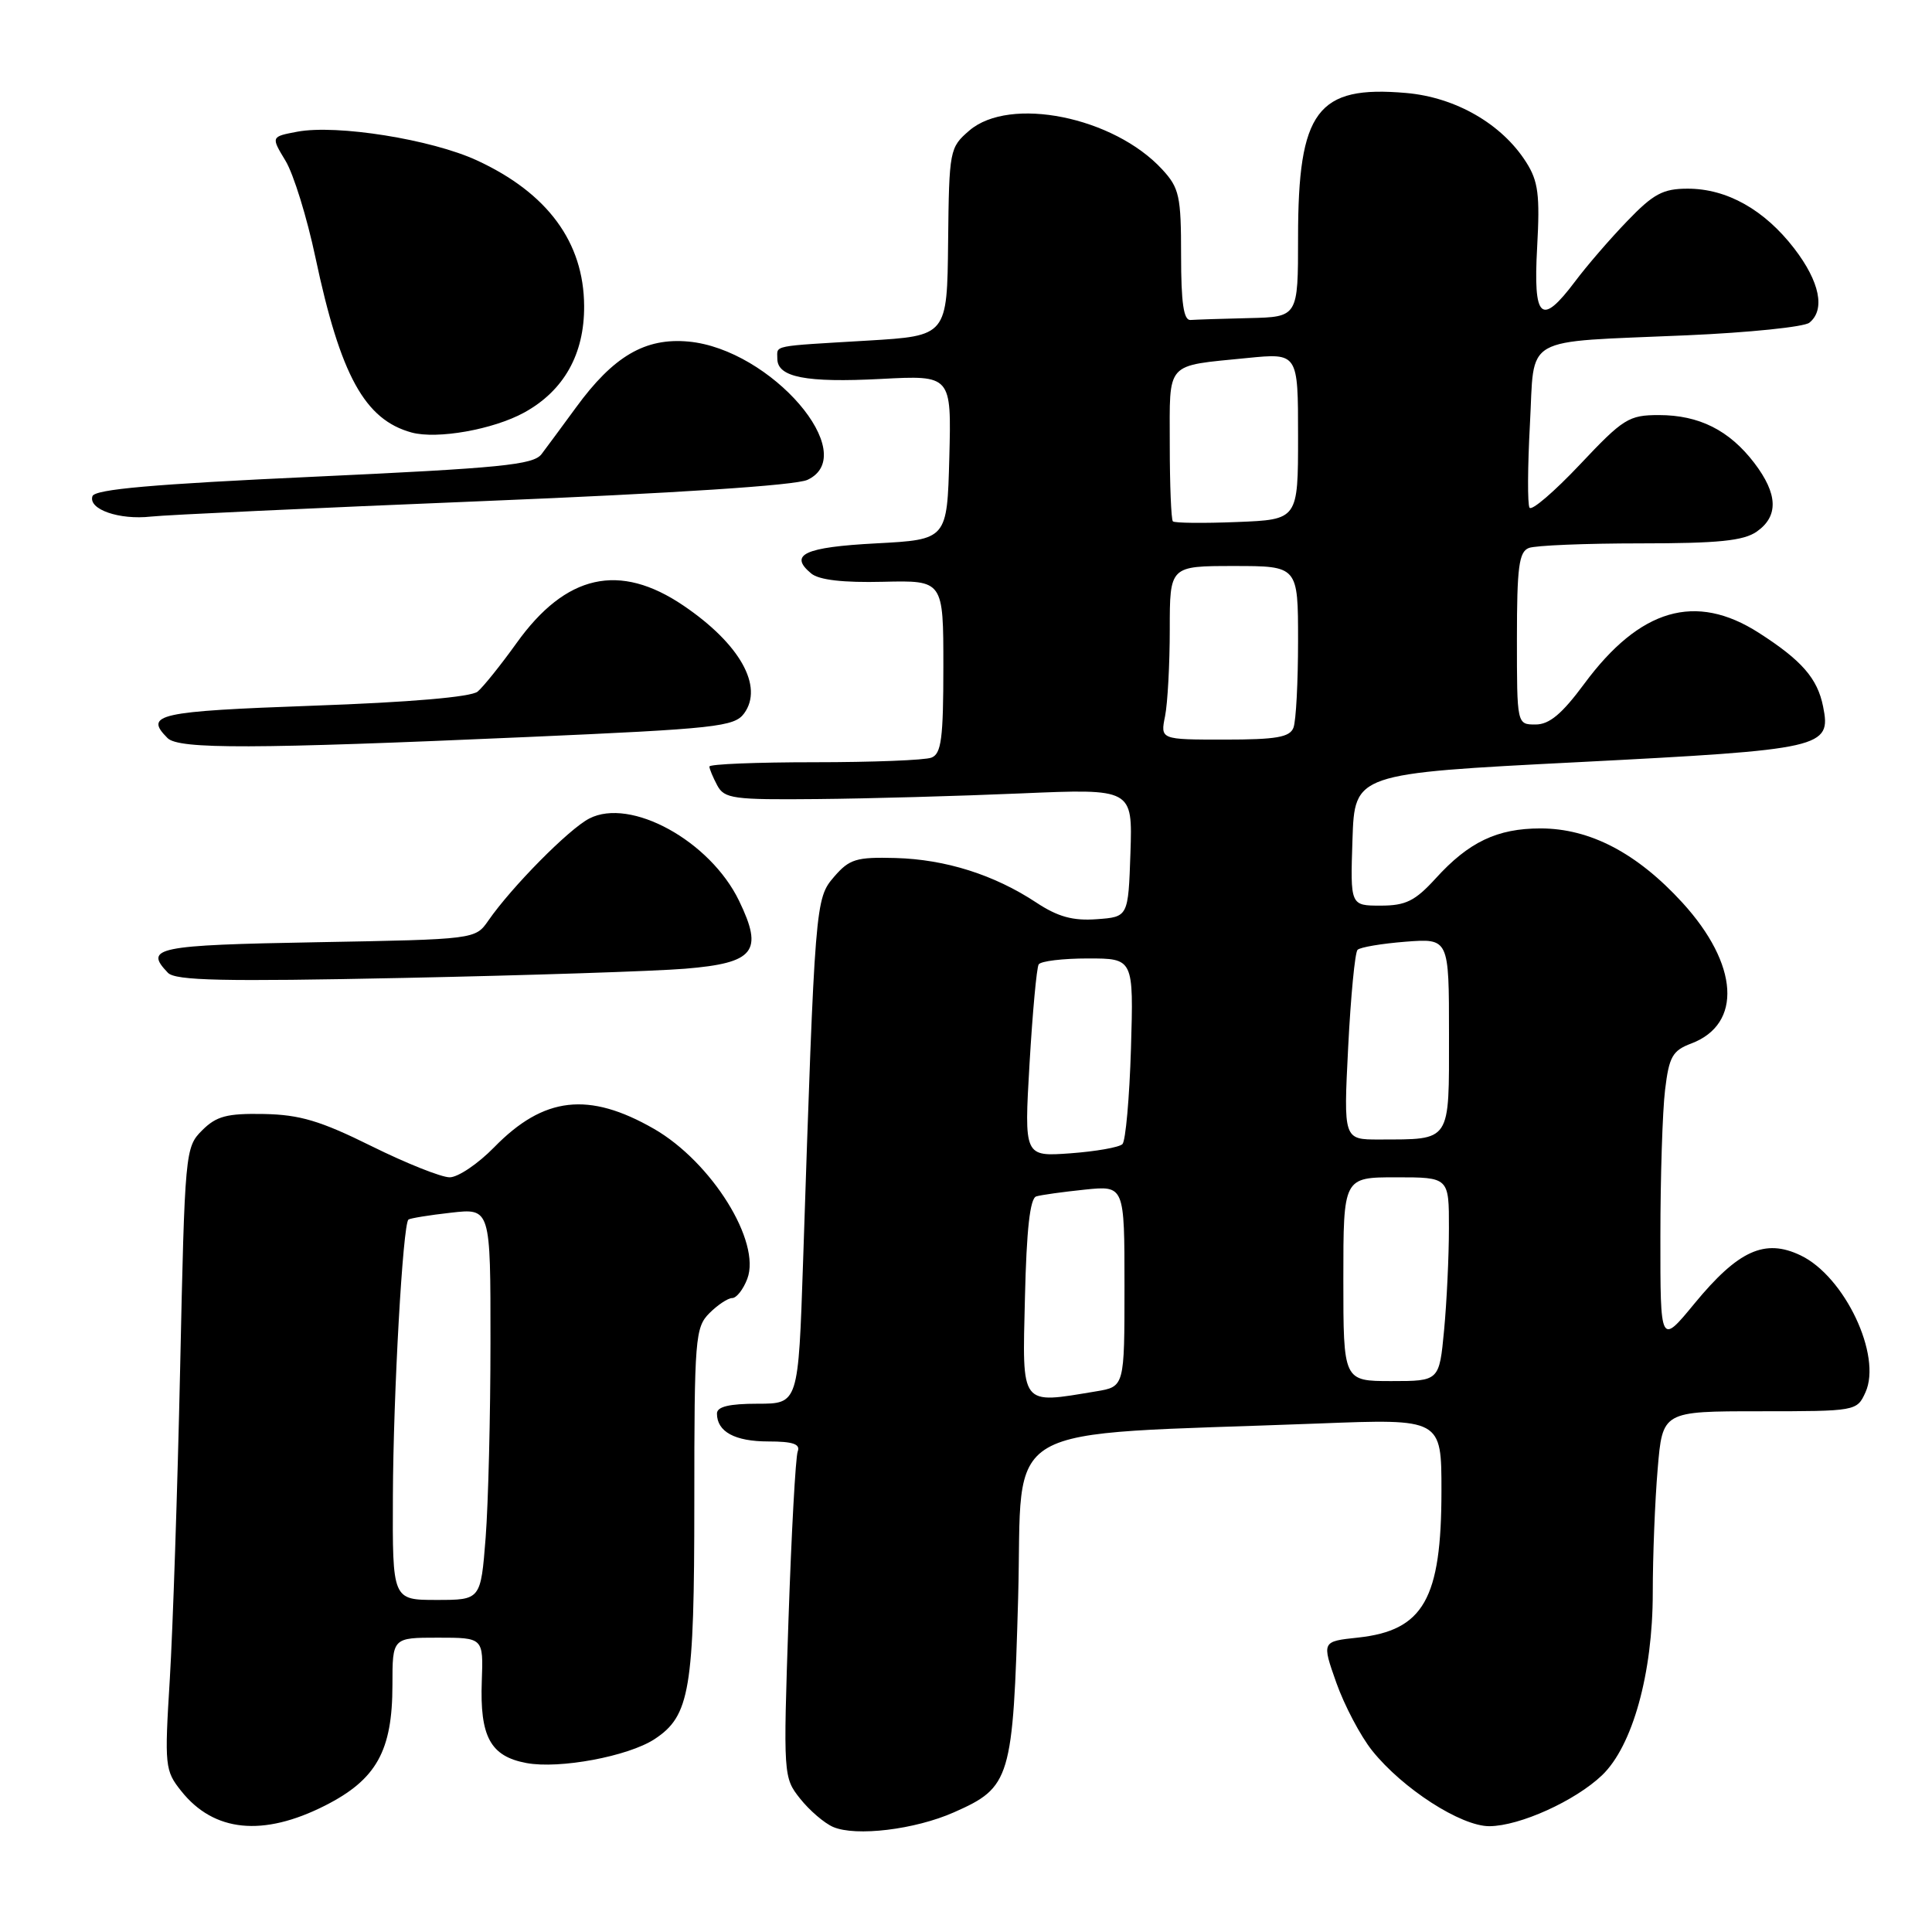 <?xml version="1.0" encoding="UTF-8" standalone="no"?>
<!DOCTYPE svg PUBLIC "-//W3C//DTD SVG 1.1//EN" "http://www.w3.org/Graphics/SVG/1.1/DTD/svg11.dtd" >
<svg xmlns="http://www.w3.org/2000/svg" xmlns:xlink="http://www.w3.org/1999/xlink" version="1.1" viewBox="0 0 256 256">
 <g >
 <path fill="currentColor"
d=" M 126.41 240.14 C 133.92 236.82 134.23 235.78 134.91 211.69 C 135.57 187.87 131.41 190.28 174.75 188.62 C 191.00 187.99 191.00 187.99 191.00 197.53 C 191.00 211.88 188.63 216.05 179.93 216.99 C 175.14 217.50 175.14 217.50 177.07 222.97 C 178.14 225.98 180.27 230.03 181.82 231.97 C 185.86 237.02 193.60 242.00 197.36 241.98 C 201.39 241.95 208.71 238.63 212.28 235.23 C 216.32 231.36 219.00 221.73 219.00 211.05 C 219.00 206.24 219.29 198.86 219.65 194.65 C 220.29 187.00 220.29 187.00 233.17 187.00 C 245.93 187.00 246.05 186.98 247.18 184.50 C 249.40 179.63 244.42 169.12 238.58 166.34 C 233.85 164.08 230.33 165.68 224.53 172.72 C 220.00 178.23 220.00 178.23 220.01 163.86 C 220.01 155.96 220.29 147.22 220.63 144.42 C 221.16 140.01 221.61 139.21 224.10 138.27 C 230.90 135.70 230.40 127.79 222.93 119.61 C 216.91 113.03 210.68 109.77 204.12 109.77 C 198.39 109.77 194.61 111.57 190.23 116.40 C 187.50 119.39 186.27 120.00 182.94 120.00 C 178.92 120.00 178.92 120.00 179.21 111.25 C 179.50 102.50 179.50 102.50 209.11 100.99 C 241.64 99.32 242.67 99.09 241.57 93.62 C 240.83 89.89 238.73 87.49 233.05 83.85 C 224.67 78.48 217.29 80.64 209.92 90.61 C 206.97 94.60 205.30 96.00 203.47 96.00 C 201.00 96.00 201.00 96.00 201.00 84.61 C 201.00 75.14 201.27 73.11 202.58 72.61 C 203.45 72.27 210.10 72.00 217.36 72.00 C 227.68 72.00 231.04 71.66 232.78 70.44 C 235.69 68.40 235.59 65.46 232.45 61.34 C 229.14 57.01 225.14 55.00 219.81 55.00 C 215.82 55.00 215.09 55.46 209.35 61.55 C 205.95 65.15 202.95 67.73 202.67 67.27 C 202.39 66.82 202.42 61.87 202.72 56.28 C 203.39 44.22 201.30 45.41 223.50 44.43 C 231.75 44.07 239.06 43.32 239.75 42.76 C 241.89 41.04 241.13 37.33 237.75 32.93 C 233.79 27.79 228.83 25.00 223.63 25.00 C 220.35 25.00 219.09 25.68 215.62 29.29 C 213.35 31.64 210.24 35.24 208.71 37.29 C 204.20 43.28 203.15 42.33 203.68 32.75 C 204.06 25.84 203.83 24.01 202.23 21.50 C 199.02 16.43 192.88 12.89 186.32 12.32 C 174.53 11.29 172.00 14.67 172.00 31.47 C 172.00 42.00 172.00 42.00 165.50 42.15 C 161.93 42.23 158.44 42.35 157.75 42.40 C 156.84 42.47 156.50 40.15 156.50 33.83 C 156.50 25.98 156.27 24.91 154.00 22.45 C 147.57 15.47 133.79 12.70 128.44 17.30 C 125.83 19.55 125.76 19.87 125.63 32.05 C 125.50 44.50 125.50 44.50 115.00 45.13 C 102.03 45.90 103.00 45.71 103.00 47.53 C 103.00 49.99 106.79 50.73 116.75 50.21 C 126.07 49.72 126.07 49.72 125.79 60.61 C 125.50 71.50 125.50 71.50 116.08 72.00 C 106.59 72.50 104.47 73.49 107.49 75.99 C 108.52 76.85 111.72 77.22 117.02 77.09 C 125.00 76.90 125.00 76.90 125.00 88.34 C 125.00 97.85 124.73 99.89 123.42 100.39 C 122.55 100.73 115.57 101.00 107.92 101.00 C 100.26 101.00 94.00 101.25 94.00 101.57 C 94.00 101.88 94.47 103.00 95.04 104.07 C 95.98 105.83 97.17 105.99 108.29 105.88 C 115.00 105.82 127.15 105.48 135.29 105.13 C 150.07 104.50 150.07 104.50 149.79 113.00 C 149.50 121.50 149.50 121.50 145.31 121.80 C 142.16 122.03 140.17 121.48 137.31 119.59 C 131.74 115.91 125.29 113.87 118.65 113.69 C 113.46 113.55 112.55 113.83 110.52 116.18 C 108.03 119.08 107.99 119.54 106.41 167.25 C 105.78 186.00 105.78 186.00 100.39 186.00 C 96.63 186.00 95.00 186.39 95.00 187.30 C 95.00 189.71 97.37 191.00 101.81 191.00 C 105.07 191.00 106.08 191.35 105.70 192.33 C 105.42 193.07 104.87 203.08 104.48 214.58 C 103.78 235.29 103.80 235.53 106.02 238.33 C 107.26 239.89 109.23 241.58 110.39 242.08 C 113.40 243.38 121.25 242.43 126.41 240.14 Z  M 43.07 239.25 C 49.88 235.80 52.00 232.01 52.00 223.25 C 52.00 217.00 52.00 217.00 58.03 217.00 C 64.05 217.00 64.05 217.00 63.84 222.75 C 63.57 230.12 64.98 232.72 69.75 233.61 C 74.12 234.43 83.23 232.73 86.72 230.45 C 91.42 227.37 92.00 223.93 92.00 199.03 C 92.00 177.33 92.12 175.88 94.00 174.00 C 95.10 172.90 96.46 172.00 97.02 172.00 C 97.59 172.00 98.49 170.85 99.02 169.45 C 100.88 164.55 94.31 153.99 86.66 149.58 C 78.00 144.61 72.05 145.29 65.48 152.02 C 63.34 154.21 60.69 156.00 59.58 156.00 C 58.48 156.00 53.81 154.14 49.21 151.86 C 42.45 148.51 39.72 147.70 34.96 147.61 C 30.07 147.52 28.67 147.89 26.78 149.78 C 24.54 152.01 24.49 152.59 23.87 181.28 C 23.52 197.35 22.90 215.90 22.50 222.50 C 21.79 234.01 21.85 234.62 24.02 237.33 C 28.34 242.76 34.85 243.41 43.07 239.25 Z  M 90.78 128.36 C 99.99 127.60 101.19 126.09 97.93 119.36 C 94.09 111.42 83.55 105.63 78.08 108.46 C 75.38 109.85 67.81 117.51 64.71 121.98 C 62.98 124.47 62.98 124.47 41.99 124.85 C 20.68 125.23 19.05 125.57 22.25 128.90 C 23.25 129.94 29.53 130.08 53.50 129.58 C 70.00 129.24 86.78 128.69 90.78 128.36 Z  M 69.85 97.66 C 94.90 96.56 97.31 96.29 98.60 94.53 C 101.21 90.96 98.03 85.31 90.57 80.25 C 82.08 74.49 74.97 76.09 68.44 85.22 C 66.36 88.12 64.04 91.01 63.29 91.64 C 62.43 92.36 54.27 93.06 41.46 93.51 C 20.90 94.25 19.06 94.66 22.20 97.80 C 23.69 99.29 33.57 99.26 69.85 97.66 Z  M 64.00 66.40 C 89.44 65.36 105.43 64.32 107.00 63.58 C 114.17 60.22 102.17 46.28 91.23 45.26 C 85.49 44.73 81.28 47.19 76.31 54.01 C 74.50 56.48 72.46 59.25 71.76 60.17 C 70.68 61.60 66.38 62.02 41.58 63.17 C 20.29 64.15 12.55 64.83 12.25 65.75 C 11.67 67.49 15.80 68.92 20.00 68.45 C 21.93 68.23 41.73 67.31 64.00 66.40 Z  M 69.45 54.67 C 74.71 51.78 77.44 46.94 77.40 40.54 C 77.36 32.10 72.55 25.57 63.19 21.25 C 57.17 18.47 44.64 16.47 39.40 17.45 C 35.90 18.11 35.90 18.11 37.83 21.30 C 38.90 23.06 40.68 28.83 41.80 34.13 C 45.11 49.75 48.33 55.61 54.54 57.31 C 57.93 58.23 65.34 56.92 69.45 54.67 Z  M 135.81 171.95 C 136.02 162.93 136.48 158.78 137.31 158.53 C 137.96 158.33 140.86 157.93 143.75 157.63 C 149.00 157.09 149.00 157.09 149.00 170.42 C 149.00 183.74 149.00 183.74 145.25 184.36 C 135.10 186.04 135.46 186.52 135.81 171.95 Z  M 178.00 169.50 C 178.00 156.00 178.00 156.00 185.00 156.00 C 192.00 156.00 192.00 156.00 191.99 162.75 C 191.99 166.46 191.70 172.54 191.35 176.25 C 190.71 183.00 190.71 183.00 184.36 183.00 C 178.00 183.00 178.00 183.00 178.00 169.50 Z  M 136.42 140.92 C 136.82 134.13 137.36 128.22 137.63 127.79 C 137.90 127.35 140.84 127.00 144.16 127.00 C 150.21 127.00 150.21 127.00 149.86 138.92 C 149.66 145.47 149.15 151.18 148.73 151.60 C 148.30 152.03 145.20 152.57 141.83 152.82 C 135.70 153.26 135.70 153.26 136.42 140.92 Z  M 178.64 138.75 C 178.98 132.01 179.54 126.21 179.88 125.86 C 180.22 125.51 183.09 125.03 186.25 124.78 C 192.00 124.34 192.00 124.34 192.00 137.05 C 192.00 151.49 192.35 150.96 182.76 150.99 C 178.02 151.00 178.02 151.00 178.64 138.75 Z  M 154.38 94.88 C 154.72 93.16 155.00 87.98 155.00 83.38 C 155.00 75.00 155.00 75.00 163.50 75.00 C 172.00 75.00 172.00 75.00 172.00 84.92 C 172.00 90.37 171.73 95.55 171.39 96.42 C 170.91 97.69 169.11 98.00 162.27 98.00 C 153.75 98.00 153.75 98.00 154.38 94.88 Z  M 155.41 69.08 C 155.19 68.85 155.00 64.27 155.00 58.90 C 155.00 47.76 154.30 48.54 165.25 47.44 C 172.00 46.77 172.00 46.77 172.00 57.81 C 172.00 68.85 172.00 68.85 163.91 69.17 C 159.46 69.35 155.64 69.31 155.41 69.08 Z  M 52.06 198.25 C 52.11 184.70 53.38 162.23 54.12 161.60 C 54.33 161.43 56.86 161.01 59.75 160.69 C 65.00 160.09 65.00 160.09 64.99 177.80 C 64.99 187.53 64.70 199.21 64.35 203.75 C 63.70 212.00 63.70 212.00 57.85 212.00 C 52.00 212.00 52.00 212.00 52.06 198.25 Z "/>
</g>
</svg>
